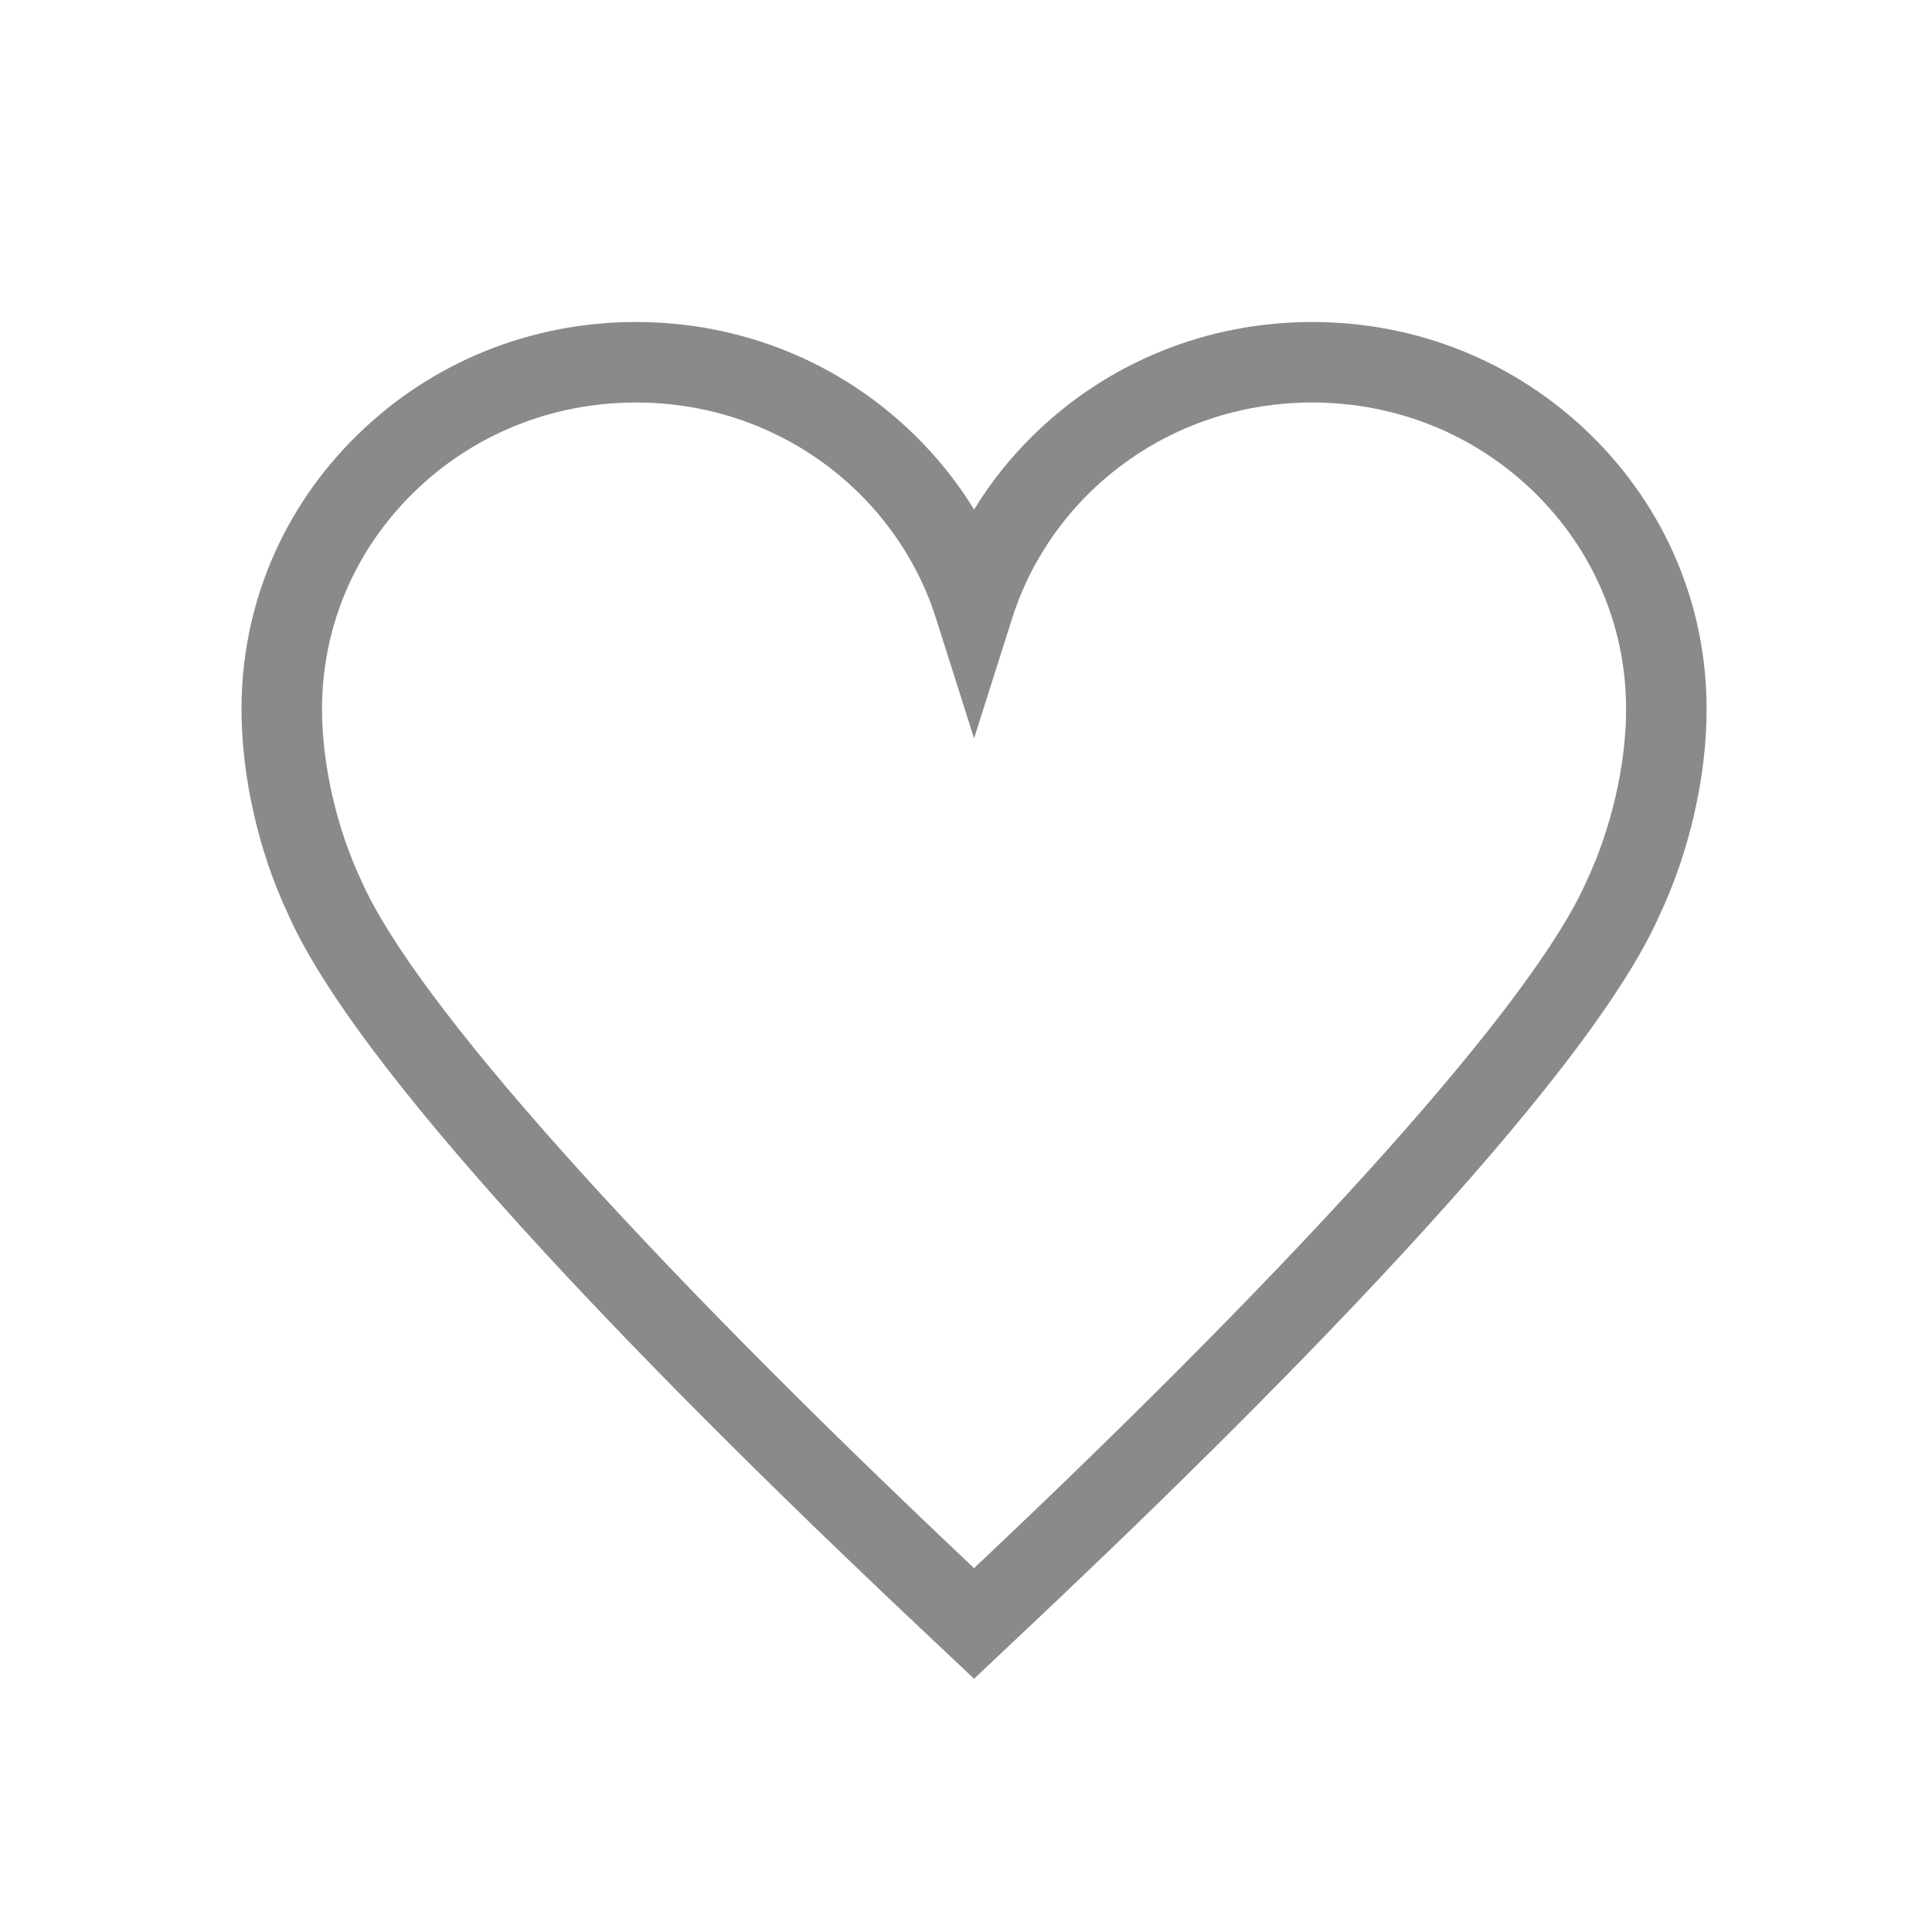 <?xml version="1.0" standalone="no"?><!DOCTYPE svg PUBLIC "-//W3C//DTD SVG 1.1//EN" "http://www.w3.org/Graphics/SVG/1.1/DTD/svg11.dtd"><svg t="1585912165349" class="icon" viewBox="0 0 1024 1024" version="1.1" xmlns="http://www.w3.org/2000/svg" p-id="4190" xmlns:xlink="http://www.w3.org/1999/xlink" width="200" height="200"><defs><style type="text/css">@font-face { font-family: element-icons; src: url("chrome-extension://moombeodfomdpjnpocobemoiaemednkg/fonts/element-icons.woff") format("woff"), url("chrome-extension://moombeodfomdpjnpocobemoiaemednkg/fonts/element-icons.ttf ") format("truetype"); }
</style></defs><path d="M337.073 213.333C292.486 213.333 250.63 230.272 219.228 261.035 187.91 291.712 170.673 332.459 170.673 375.829 170.673 405.248 178.502 439.381 191.665 467.115 219.761 530.603 337.798 662.805 516.273 831.147 694.748 662.805 812.764 530.603 840.646 467.605 854.022 439.381 861.873 405.269 861.873 375.829 861.873 332.459 844.636 291.712 813.318 261.035 781.894 230.272 740.038 213.333 695.473 213.333 650.886 213.333 609.052 230.272 577.606 261.035 558.641 279.616 544.476 302.528 536.604 327.296L516.273 391.339 495.942 327.296C488.07 302.528 473.884 279.616 454.918 261.035 423.494 230.272 381.638 213.333 337.073 213.333L337.073 213.333ZM516.273 889.771 496.241 870.891C361.564 744.405 192.646 574.741 152.86 484.885 137.137 451.712 128.006 411.776 128.006 375.829 128.006 320.896 149.788 269.312 189.361 230.571 228.806 191.936 281.265 170.667 337.073 170.667 392.881 170.667 445.34 191.936 484.764 230.571 496.902 242.432 507.484 255.723 516.273 270.059 525.062 255.723 535.644 242.432 547.761 230.571 587.228 191.936 639.665 170.667 695.473 170.667 751.281 170.667 803.718 191.936 843.185 230.571 882.737 269.312 904.54 320.896 904.54 375.829 904.54 411.797 895.388 451.733 879.452 485.376 839.878 574.741 670.982 744.405 536.284 870.891L516.273 889.771Z" p-id="4191" fill="#8a8a8a"></path></svg>